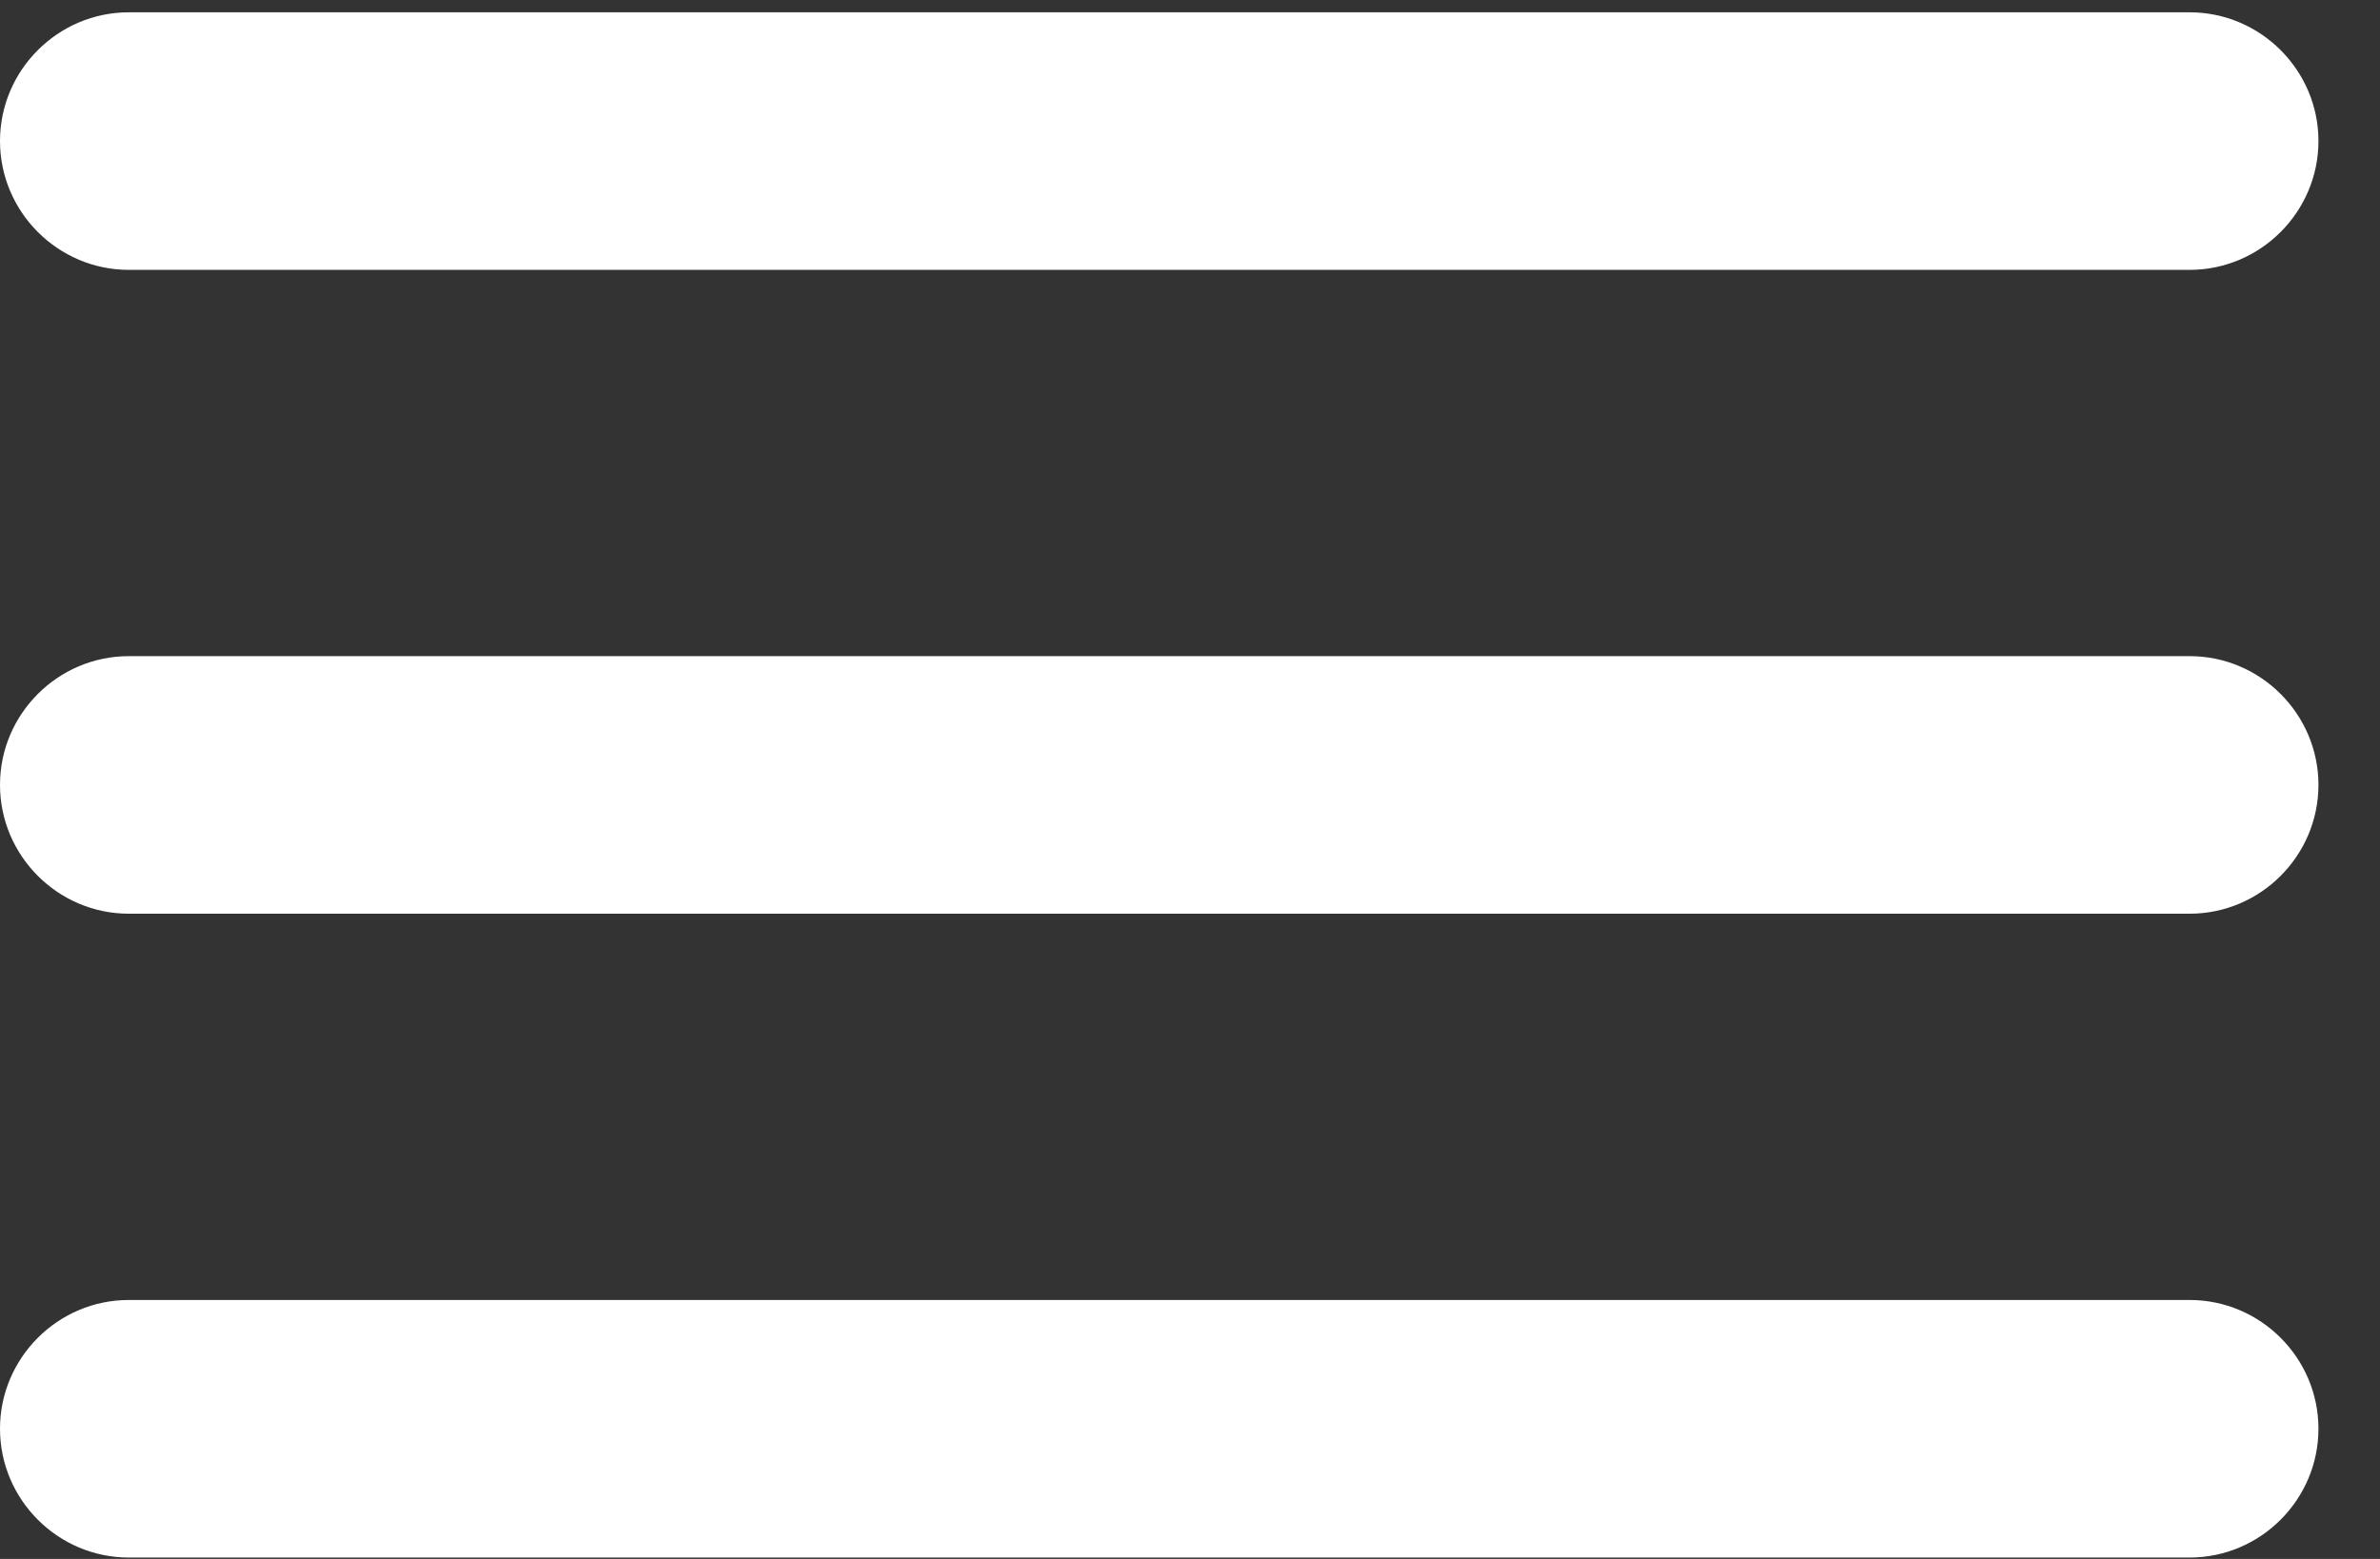 <svg width="29" height="19" viewBox="0 0 29 19" fill="none" xmlns="http://www.w3.org/2000/svg">
<rect x="0" y="0" width="29" height="19" fill="#333333" stroke="none"/>
<path d="M1.569 18.983H26.681C27.544 18.983 28.25 18.277 28.25 17.413C28.25 16.55 27.544 15.844 26.681 15.844H1.569C0.706 15.844 0 16.55 0 17.413C0 18.277 0.706 18.983 1.569 18.983ZM1.569 11.136H26.681C27.544 11.136 28.25 10.43 28.25 9.566C28.25 8.703 27.544 7.997 26.681 7.997H1.569C0.706 7.997 0 8.703 0 9.566C0 10.43 0.706 11.136 1.569 11.136ZM0 1.719C0 2.582 0.706 3.289 1.569 3.289H26.681C27.544 3.289 28.25 2.582 28.25 1.719C28.25 0.856 27.544 0.15 26.681 0.15H1.569C0.706 0.15 0 0.856 0 1.719Z" fill="white"/>
</svg>
